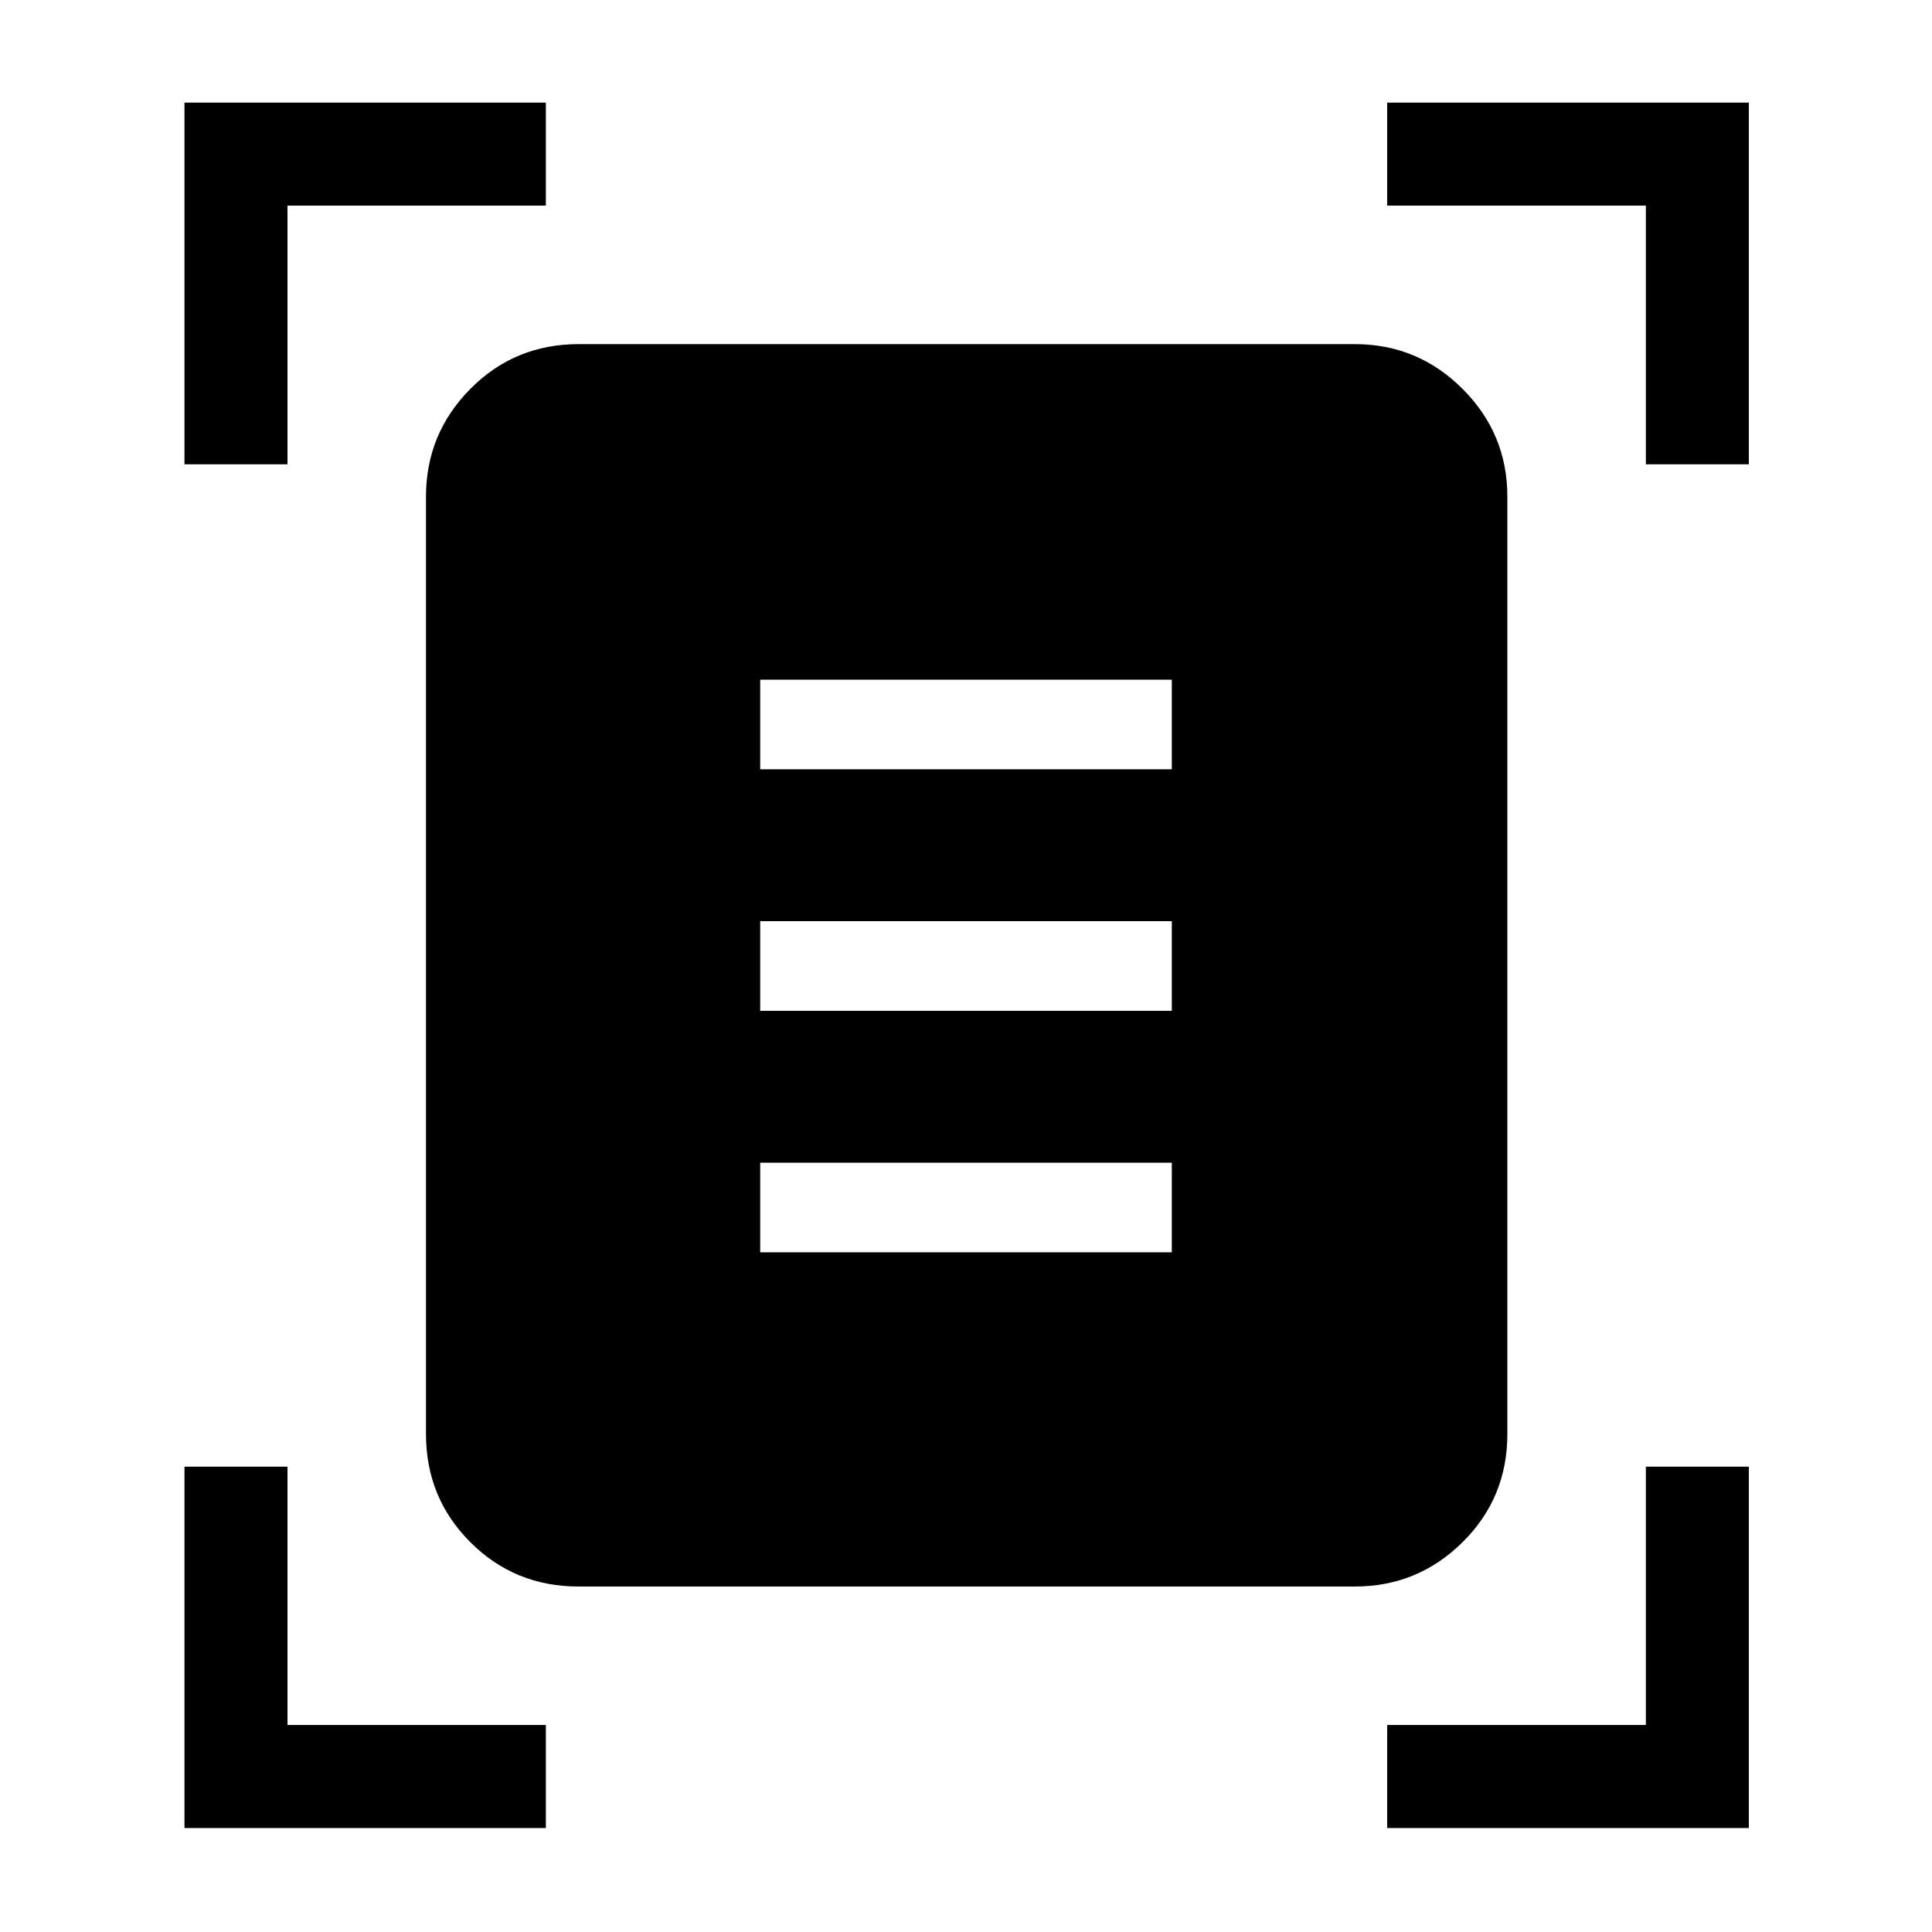 <svg xmlns="http://www.w3.org/2000/svg" height="40" viewBox="0 -960 960 960" width="40"><path d="M91.67-729.28V-909h179.56v51.18H142.85v128.54H91.67Zm726.15 0v-128.54H689.28V-909H869v179.72h-51.18ZM91.67-51.67v-179.56h51.18v128.38h128.38v51.18H91.67Zm597.61 0v-51.18h128.54v-128.38H869v179.56H689.28Zm-401.82-120q-31.73 0-53.76-22.03-22.03-22.03-22.03-53.76v-465.75q0-31.3 22.03-53.54Q255.73-789 287.46-789h385.75q31.3 0 53.54 22.25Q749-744.51 749-713.21v465.75q0 31.73-22.25 53.76-22.24 22.03-53.54 22.03H287.46Zm90.28-406.07h204.52v-44.52H377.74v44.52Zm0 120h204.52v-44.52H377.74v44.52Zm0 120h204.52v-44.52H377.74v44.52Z"/></svg>